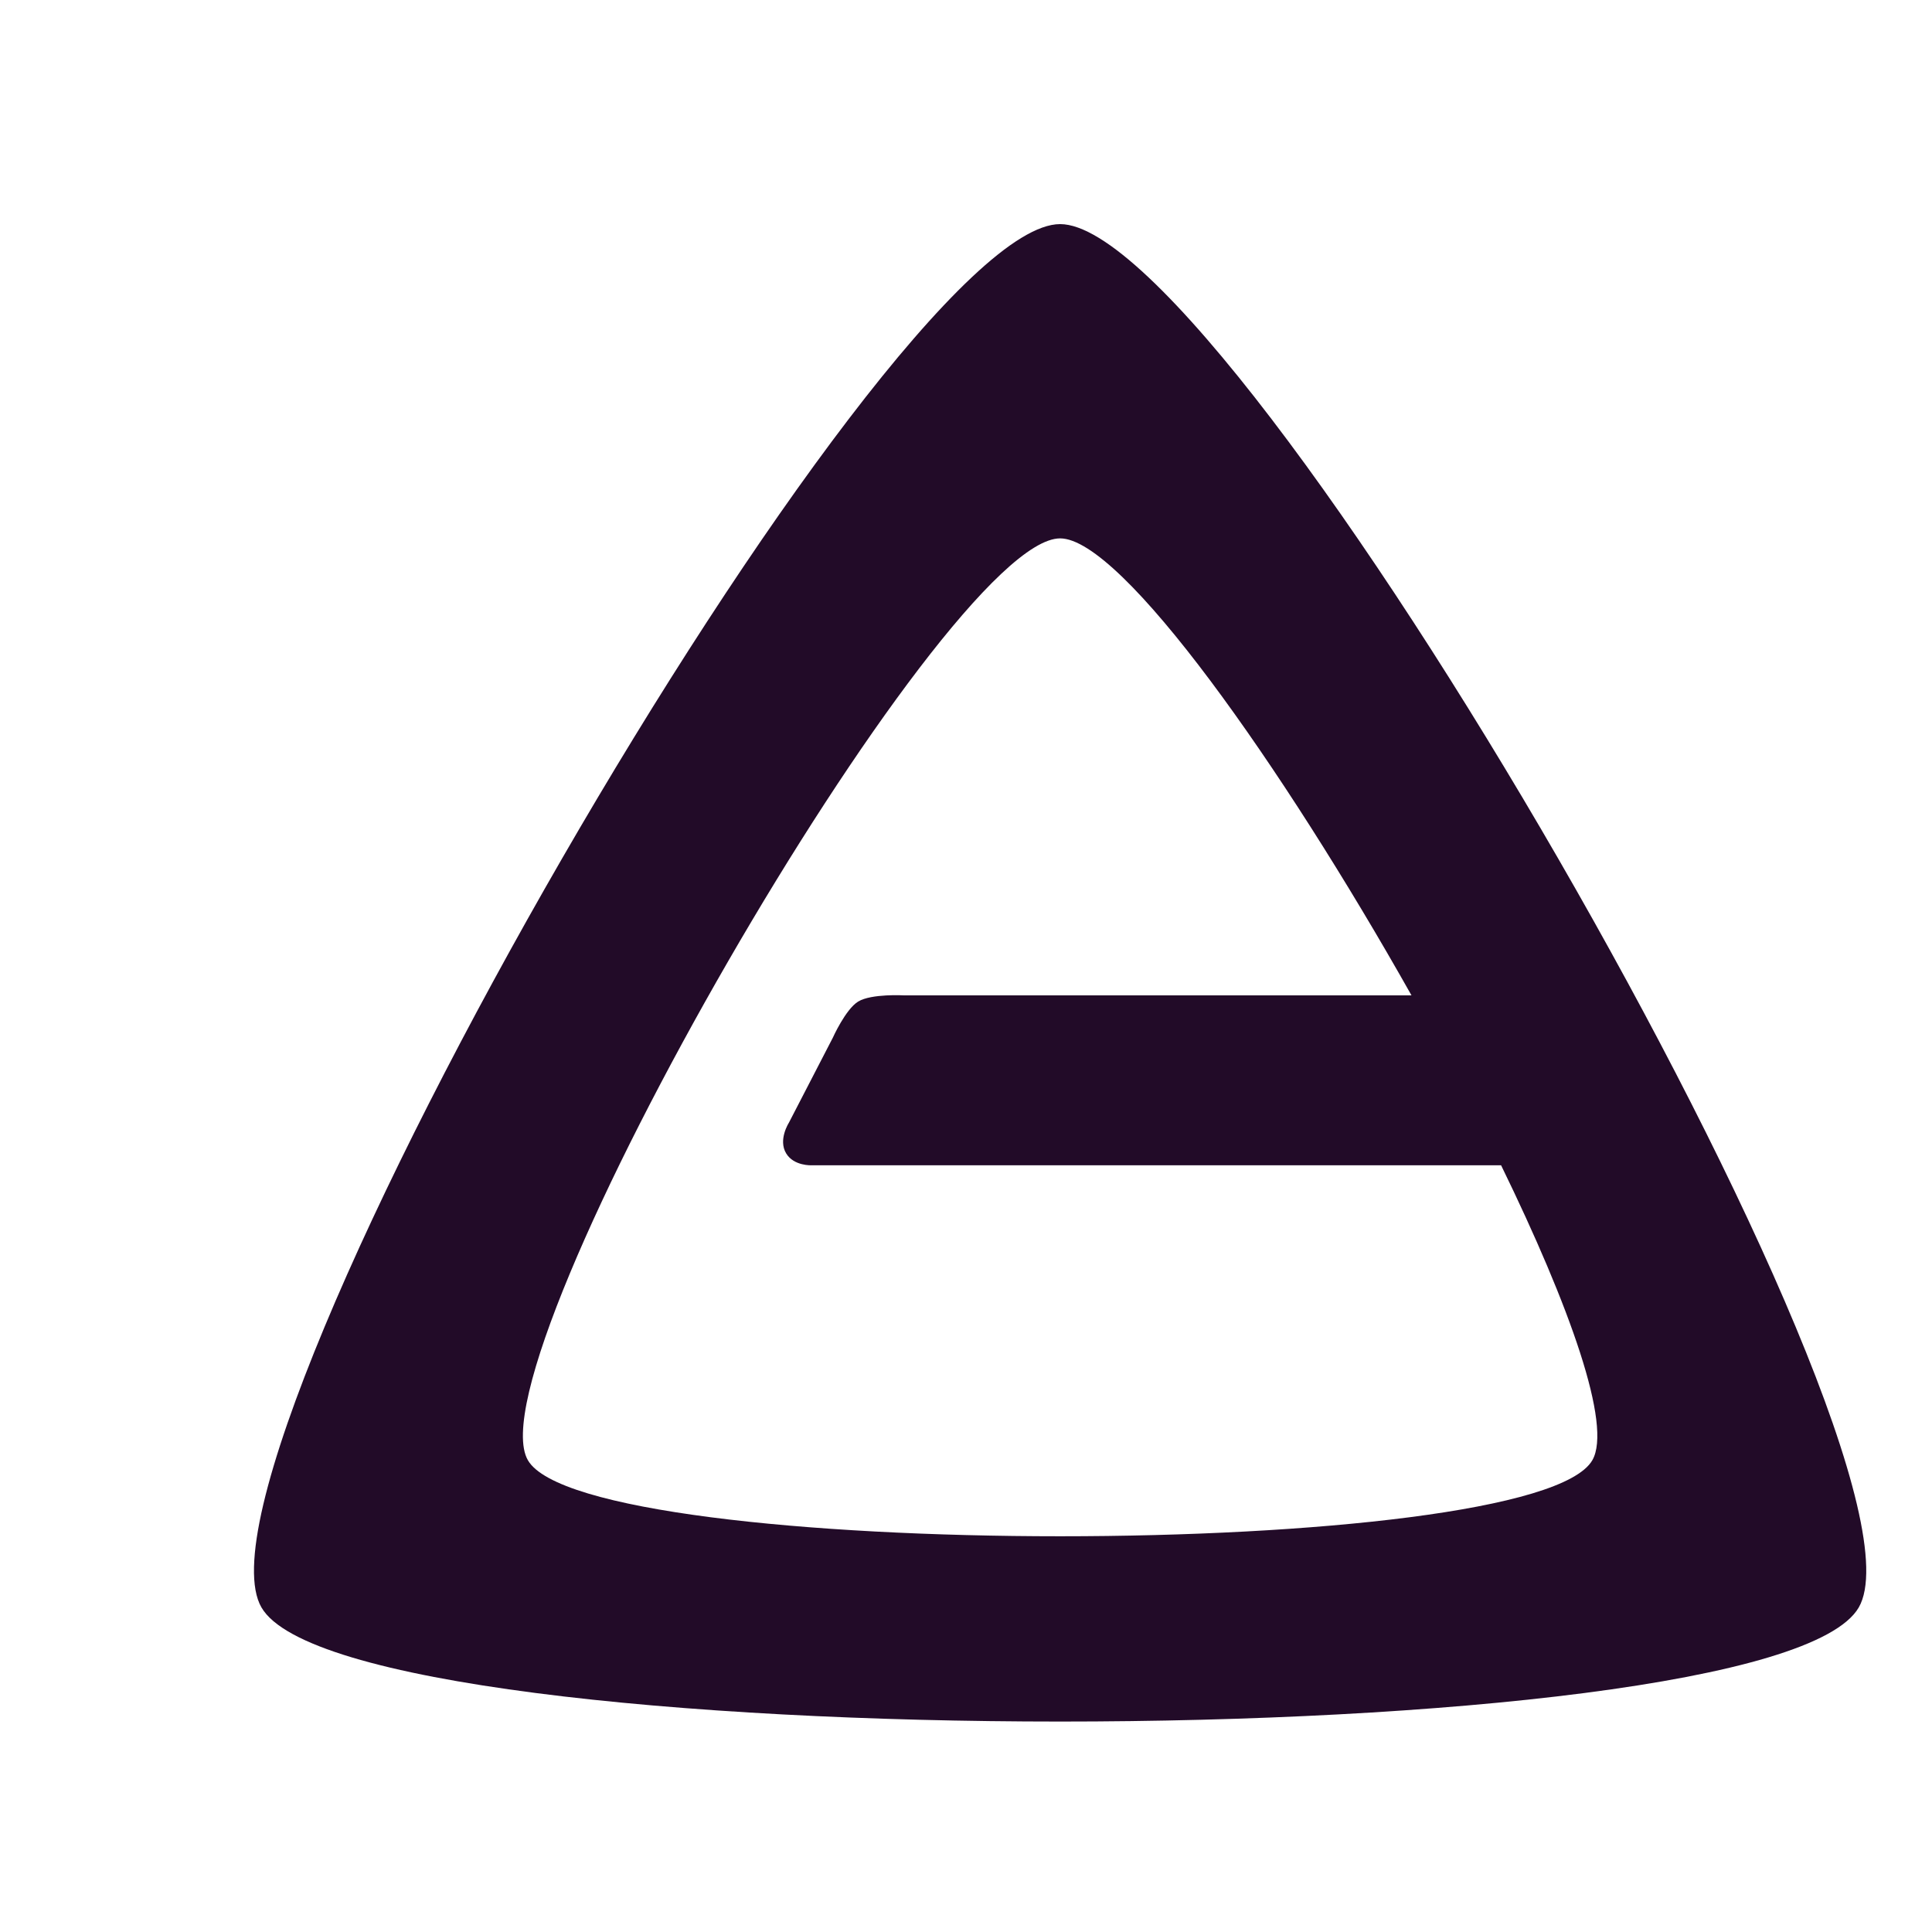<svg xmlns:dc="http://purl.org/dc/elements/1.1/" xmlns:cc="http://creativecommons.org/ns#" xmlns:rdf="http://www.w3.org/1999/02/22-rdf-syntax-ns#" xmlns:svg="http://www.w3.org/2000/svg" xmlns="http://www.w3.org/2000/svg" style="shape-rendering: geometricprecision;" id="svg8" version="1.1" viewBox="0 0 100 100" height="100mm" width="100mm">
  <defs id="defs2">
    <filter id="filter1" style="color-interpolation-filters:sRGB;">
      <feFlood id="feFlood4029" result="flood" flood-color="rgb(0,0,0)" flood-opacity="0.498"/>
      <feComposite id="feComposite4031" result="composite1" operator="out" in2="SourceGraphic" in="flood"/>
      <feGaussianBlur id="feGaussianBlur4033" result="blur" stdDeviation="0" in="composite1"/>
      <feOffset id="feOffset4035" result="offset" dy="-0.3" dx="18"/>
      <feComposite id="feComposite4037" result="composite2" operator="atop" in2="SourceGraphic" in="offset"/>
    </filter>
  </defs>
  <g transform="translate(0,-197)" id="layer1">
    <g transform="matrix(1.035,0,0,1.035,-80.515,-17.689)" id="g7517">
      <path id="path6539" transform="matrix(0.256,0,0,0.256,77.822,207.508)" d="M 188.977 43.771 C 154.653 43.771 15.797 284.277 32.959 314.002 C 50.121 343.727 327.832 343.727 344.994 314.002 C 362.156 284.277 223.3 43.771 188.977 43.771 z M 188.979 105.164 C 201.011 105.164 232.309 149.514 257.619 194.438 L 158.557 194.438 C 158.557 194.438 152.128 194.064 149.535 195.639 C 147.066 197.139 144.562 202.736 144.562 202.736 L 140.273 211.035 L 135.984 219.332 C 135.984 219.332 133.846 222.657 135.465 225.316 C 136.978 227.801 140.424 227.629 140.424 227.629 L 275.123 227.629 C 288.596 255.245 296.86 278.467 292.947 285.244 C 281.511 305.053 96.443 305.053 85.006 285.244 C 73.569 265.435 166.105 105.164 188.979 105.164 z " style="fill:#220b28;stroke-width:1.035;filter:url(#filter1);"/>
    </g>
  </g>
</svg>